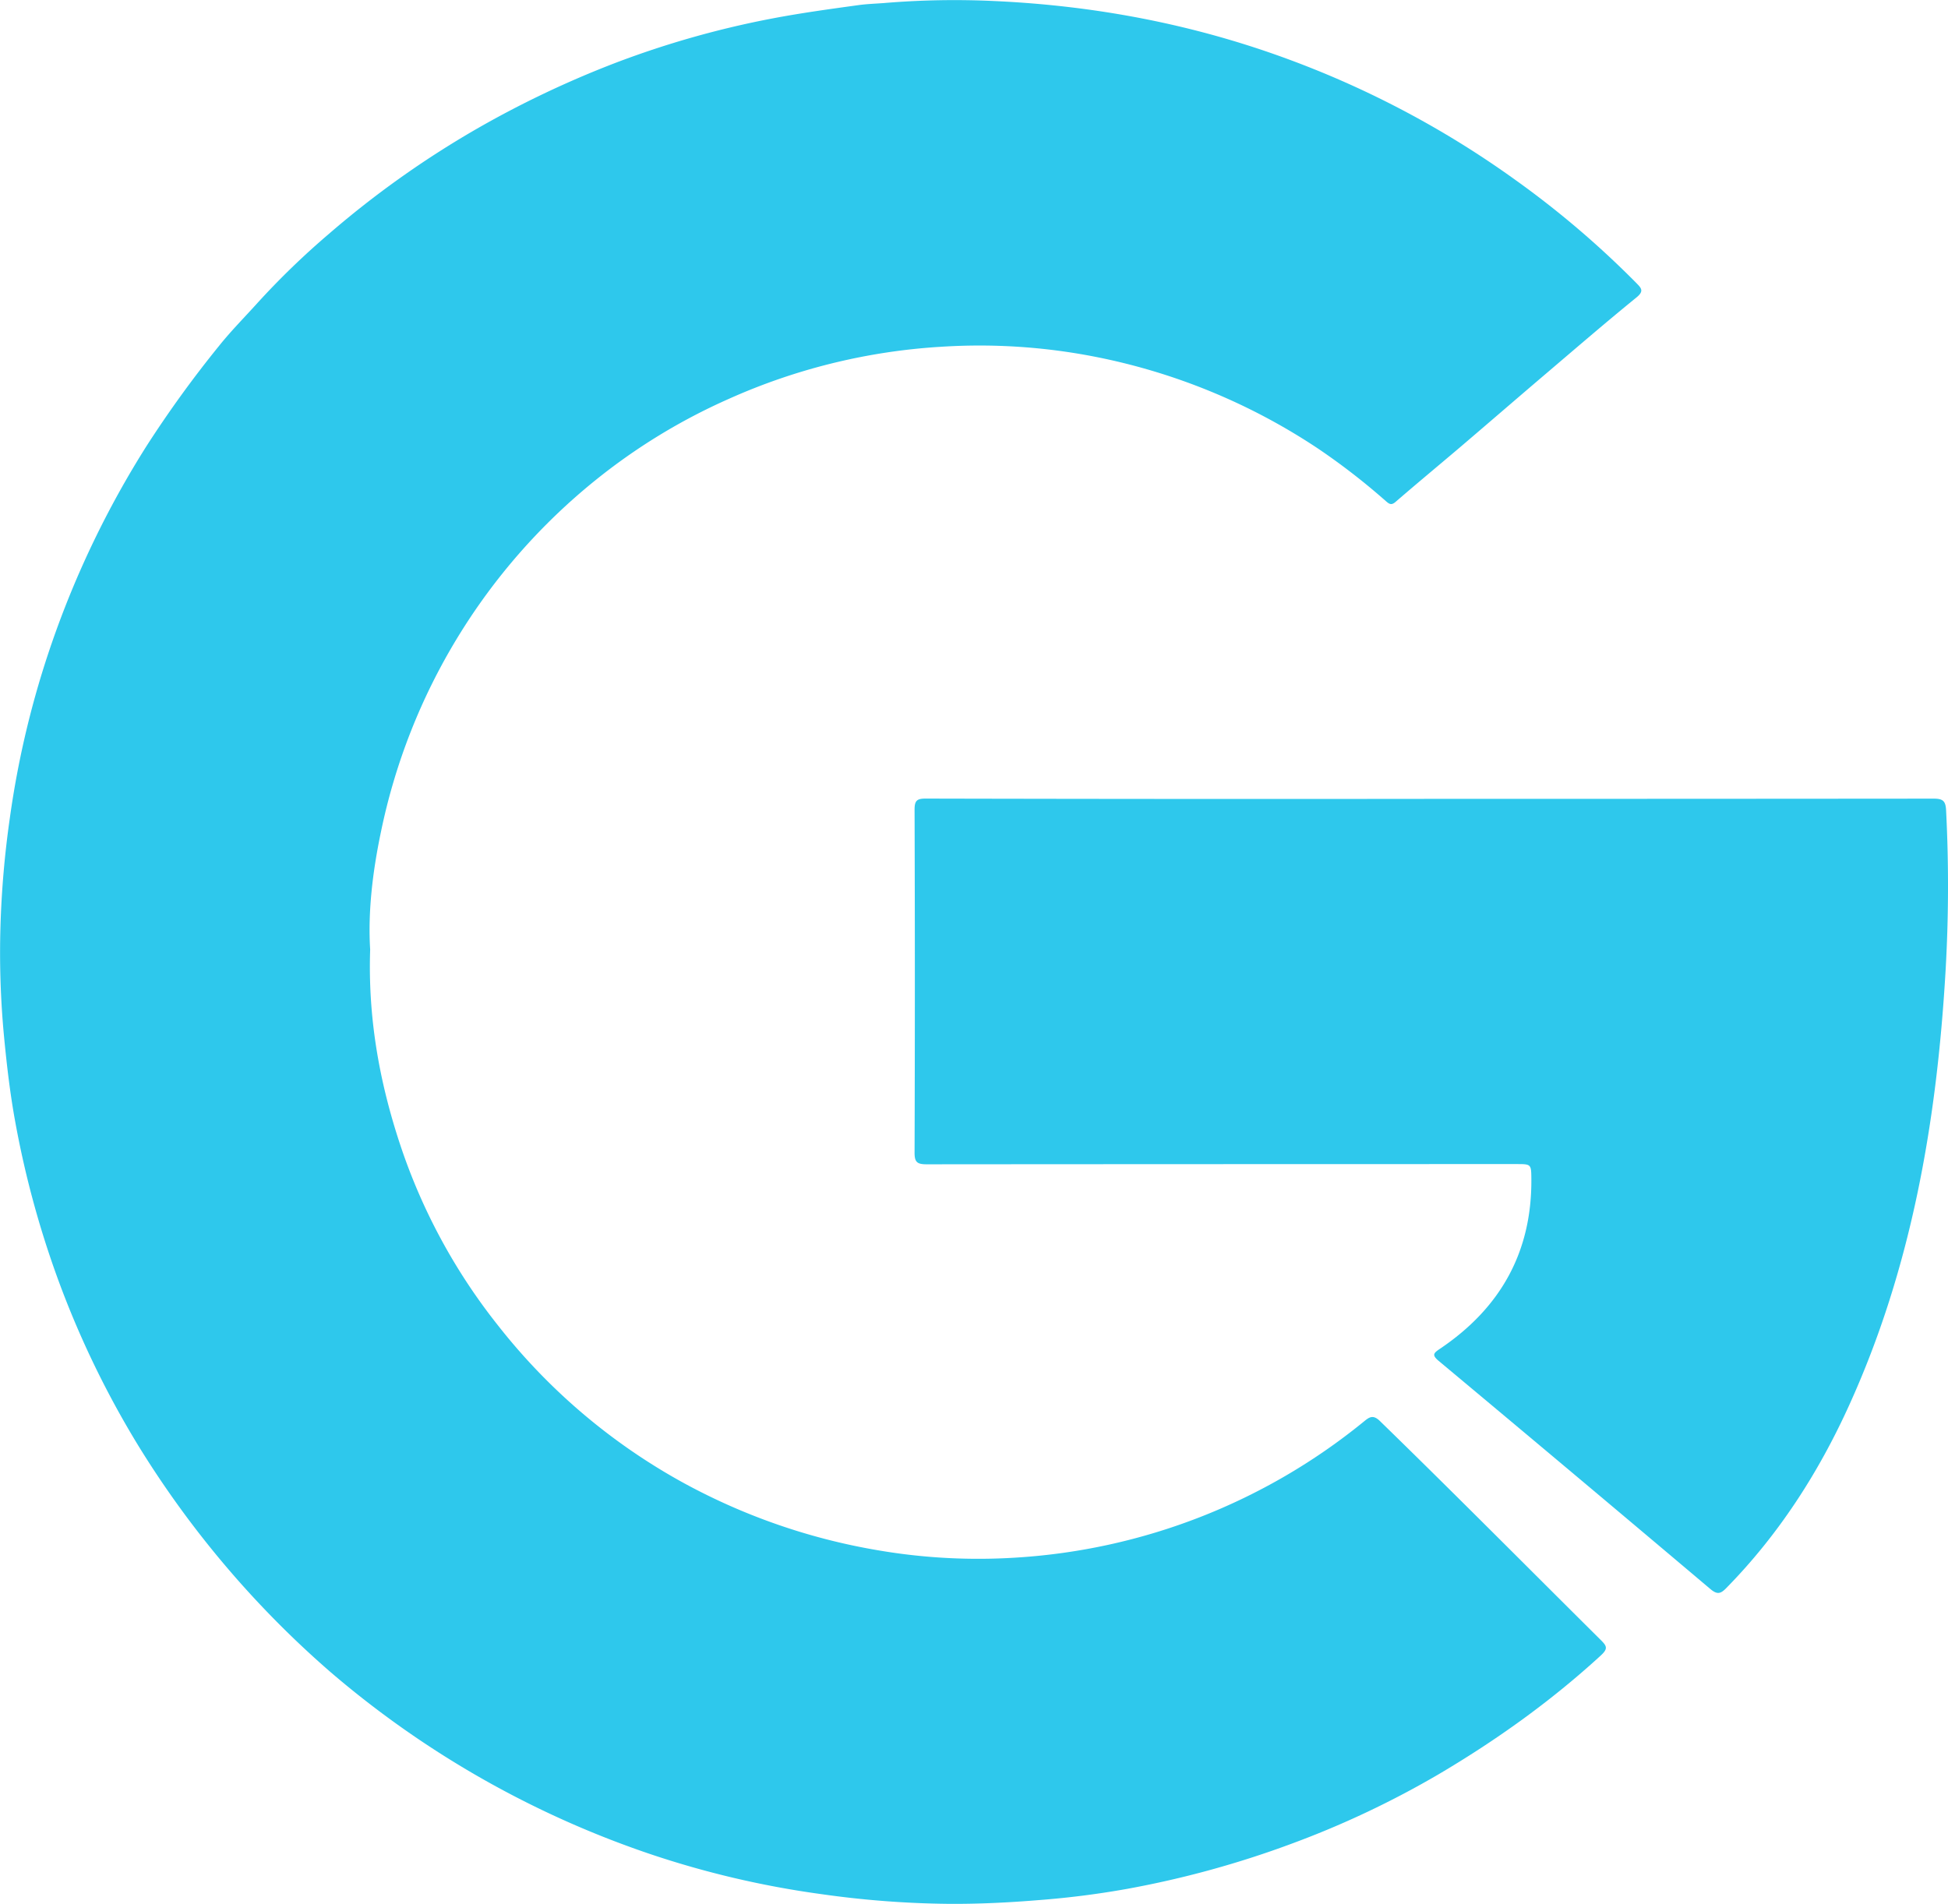 <svg
    id="Camada_1"
    data-name="Camada 1"
    xmlns="http://www.w3.org/2000/svg"
    viewBox="0 0 968.94 947.15">
    <defs>
        <style>
            .cls-1 {
                fill: #2ec8ec;
            }
            .cls-2 {
                fill: #2ec8ec;
            }
        </style>
    </defs>
    <title>logo</title><path
        class="cls-1"
        d="M239.65,538.82c-1.14,34.19,4.64,66,14.93,97.08a292.61,292.61,0,0,0,48.57,89.81,301.64,301.64,0,0,0,92.77,78.67,308.92,308.92,0,0,0,96.91,33.4,295,295,0,0,0,67.48,3.58A303.11,303.11,0,0,0,734,773.57c2.47-2,4.42-3.57,7.83-.26,37,36,73.35,72.69,110,109.08,3,3,3.61,4.27-.15,7.71-24.7,22.65-51.76,42-80.55,59a459.25,459.25,0,0,1-72.46,34.3,483,483,0,0,1-82.85,22.79,435.58,435.58,0,0,1-43.28,5.5c-15.07,1.24-30.13,2-45.24,1.89a480.16,480.16,0,0,1-63.36-4.85A462.44,462.44,0,0,1,378,988.49a480.85,480.85,0,0,1-157.82-90,486.87,486.87,0,0,1-95.94-113,466.57,466.57,0,0,1-39.64-82A476.8,476.8,0,0,1,63,623.9c-2.54-14-4.16-28.11-5.51-42.28a442.93,442.93,0,0,1-1.73-54.25,477.45,477.45,0,0,1,4.65-53.87A460.68,460.68,0,0,1,81.5,385.72a471.24,471.24,0,0,1,47.08-97.66,559.89,559.89,0,0,1,35.87-49.52c5.79-7.25,12.35-13.88,18.58-20.77a392,392,0,0,1,36.1-35,474.82,474.82,0,0,1,72.42-51.62A494.09,494.09,0,0,1,361.67,97.7a462.29,462.29,0,0,1,77.89-22.07c14.3-2.73,28.69-4.7,43.1-6.68,4.08-.56,8.24-.69,12.36-1a420.73,420.73,0,0,1,55.34-1C600.3,69.24,649,78.46,696,95.78a473.31,473.31,0,0,1,113.62,60.4,463.47,463.47,0,0,1,59.78,51c2.59,2.62,4,4.07.07,7.25-15.29,12.45-30.22,25.33-45.24,38.12-14.26,12.14-28.42,24.4-42.67,36.55-10.6,9-21.34,17.89-31.86,27-2.2,1.91-3.23,1-4.93-.46a332.21,332.21,0,0,0-33.38-25.88A306.36,306.36,0,0,0,600.71,244a298.52,298.52,0,0,0-77.29-5.05,302.12,302.12,0,0,0-105.15,25.81,297.3,297.3,0,0,0-67,40.92A303.38,303.38,0,0,0,245,480.36C240.88,500,238.49,520,239.65,538.82Z"
        transform="translate(-55.53 -66.42)"/><path
        class="cls-2"
        d="M766.91,463.85q125.21,0,250.41-.11c4.78,0,6,1.26,6.21,6a739.6,739.6,0,0,1-.28,79.91c-4.37,74.56-16.81,147.39-48,216-15.27,33.6-35,64.26-61,90.76-2.9,3-4.57,3.41-8,.53q-67.38-56.91-135.07-113.44c-3.59-3-2.56-3.94.63-6.09,29.93-20.16,45.72-48,45.42-84.48-.06-7.38-.13-7.38-7.39-7.38q-146.7,0-293.4.11c-4.78,0-6.05-1.1-6-6q.28-85.22,0-170.44c0-4.42,1.1-5.52,5.51-5.51Q641.46,464,766.91,463.85Z"
        transform="translate(-55.53 -66.42)"/></svg>